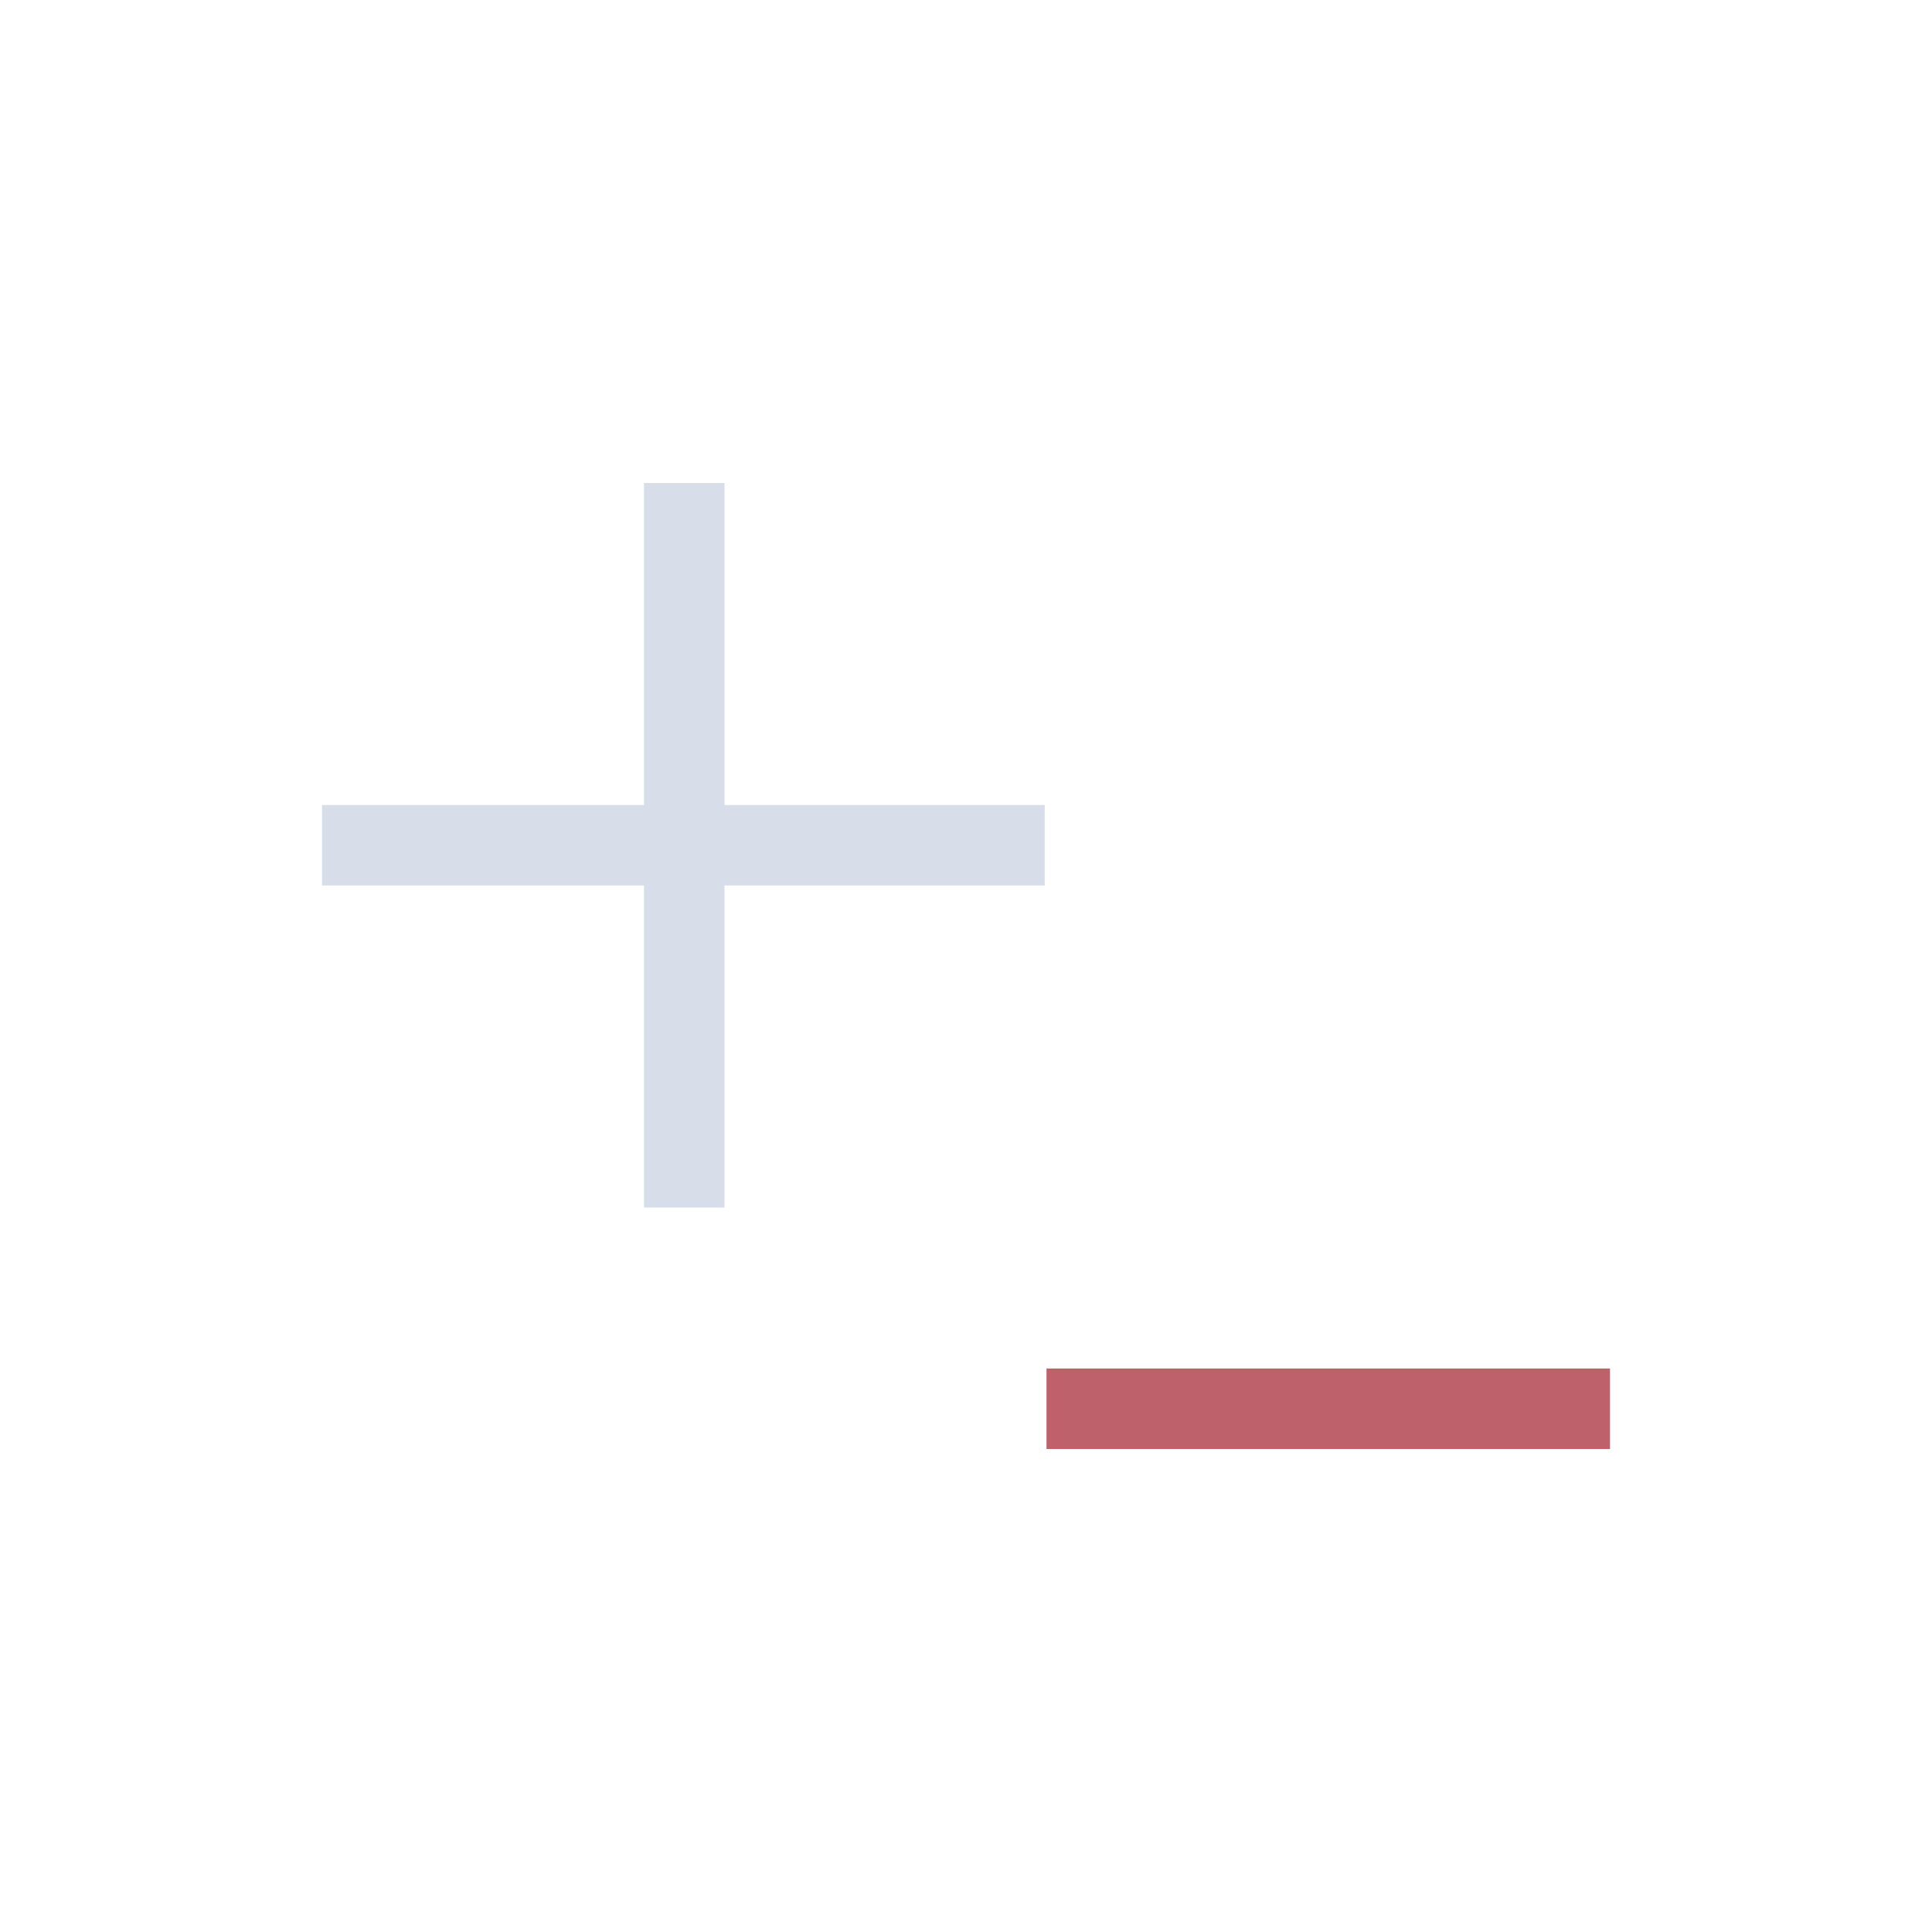 <svg viewBox="0 0 24 24" xmlns="http://www.w3.org/2000/svg">
 <defs>
  <style id="current-color-scheme" type="text/css">
   .ColorScheme-Text { color:#d8dee9; } .ColorScheme-Highlight { color:#88c0d0; } .ColorScheme-NeutralText { color:#d08770; } .ColorScheme-PositiveText { color:#a3be8c; } .ColorScheme-NegativeText { color:#bf616a; }
  </style>
 </defs>
 <g transform="translate(1,1)">
  <path class="ColorScheme-Text" d="m7 5v4h-4v1h4v4h1v-4h3.978v-1h-3.978v-4h-1z" fill="currentColor"/>
  <path d="m12 16v1h7v-1h-7z" fill="#bf616a"/>
 </g>
</svg>
